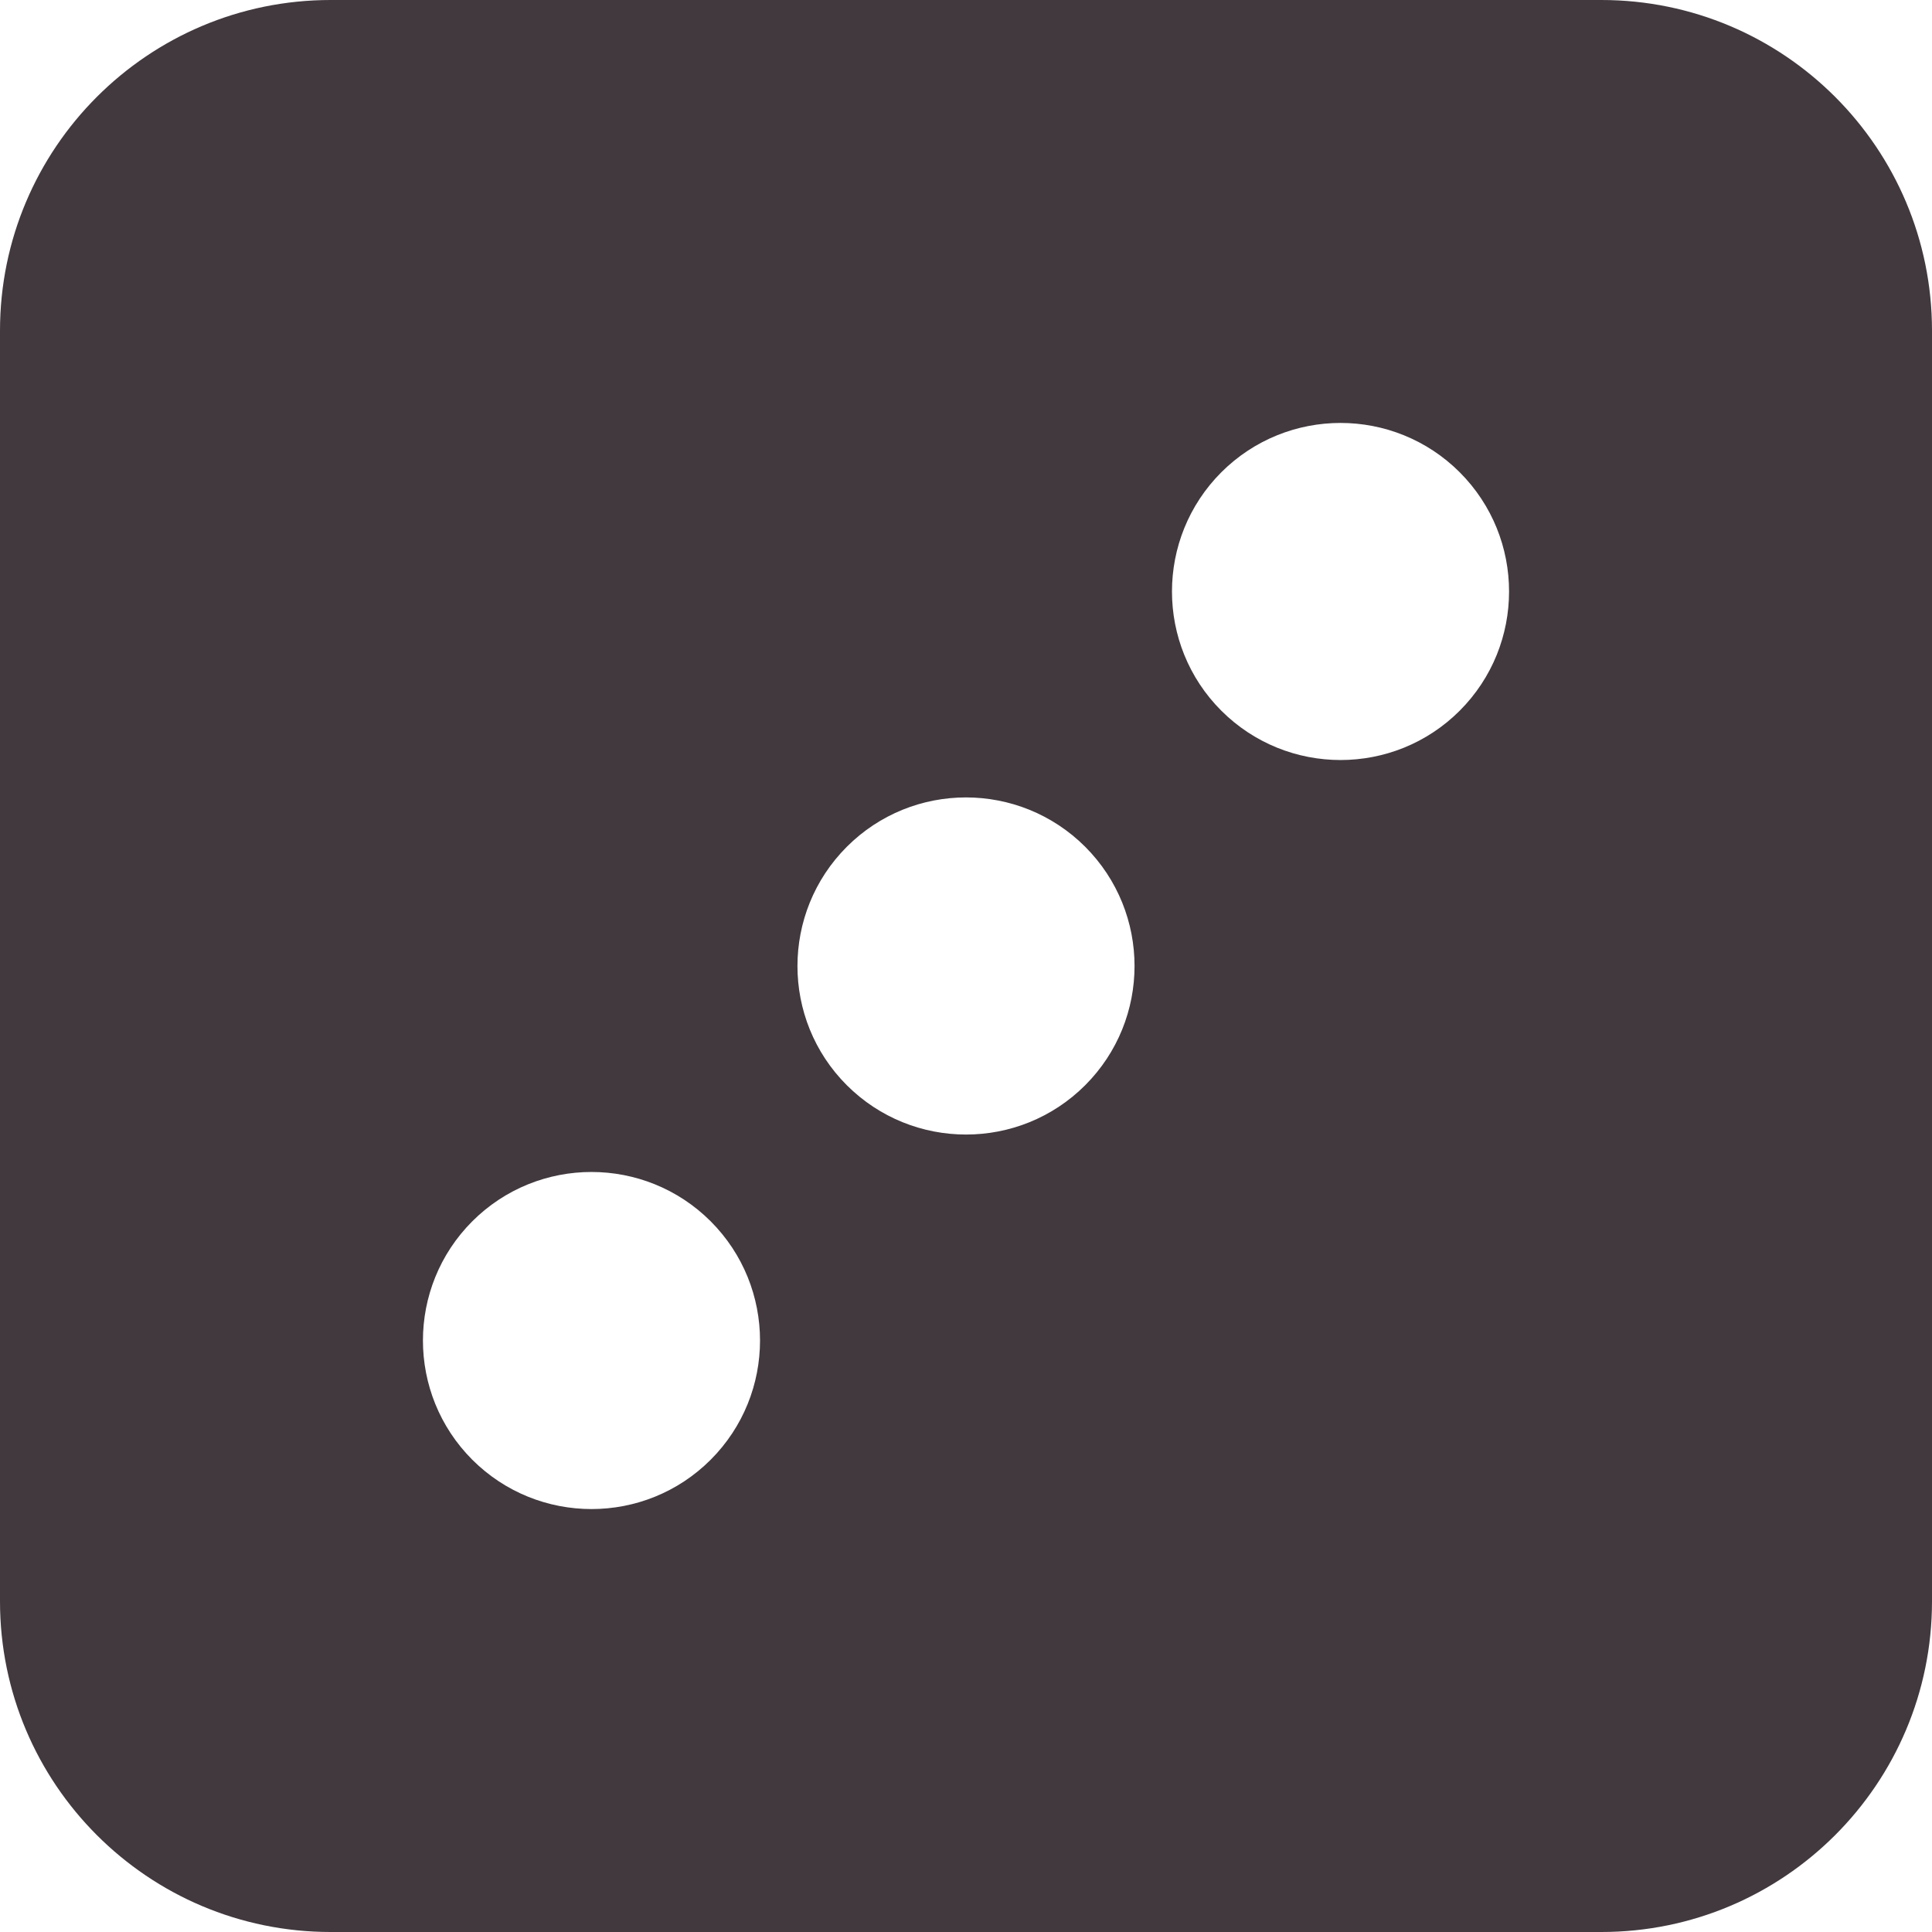 <svg width="20" height="20" viewBox="0 0 20 20" fill="none" xmlns="http://www.w3.org/2000/svg">
<path d="M16.577 0H3.423C1.533 0 0 1.533 0 3.423V16.577C0 18.467 1.533 20 3.423 20H16.577C18.467 20 20 18.467 20 16.577V3.423C20 1.533 18.467 0 16.577 0ZM7.357 15.111C6.676 15.792 5.571 15.792 4.889 15.111C4.208 14.429 4.208 13.325 4.889 12.643C5.571 11.962 6.675 11.962 7.357 12.643C8.038 13.325 8.038 14.429 7.357 15.111ZM11.234 11.234C10.553 11.915 9.448 11.915 8.766 11.234C8.085 10.553 8.085 9.448 8.766 8.766C9.448 8.084 10.552 8.085 11.234 8.766C11.915 9.448 11.915 10.552 11.234 11.234ZM15.111 7.357C14.43 8.038 13.325 8.038 12.643 7.357C11.962 6.676 11.962 5.571 12.643 4.889C13.325 4.208 14.429 4.208 15.111 4.889C15.792 5.571 15.792 6.675 15.111 7.357Z" fill="#41393E"/>
</svg>
